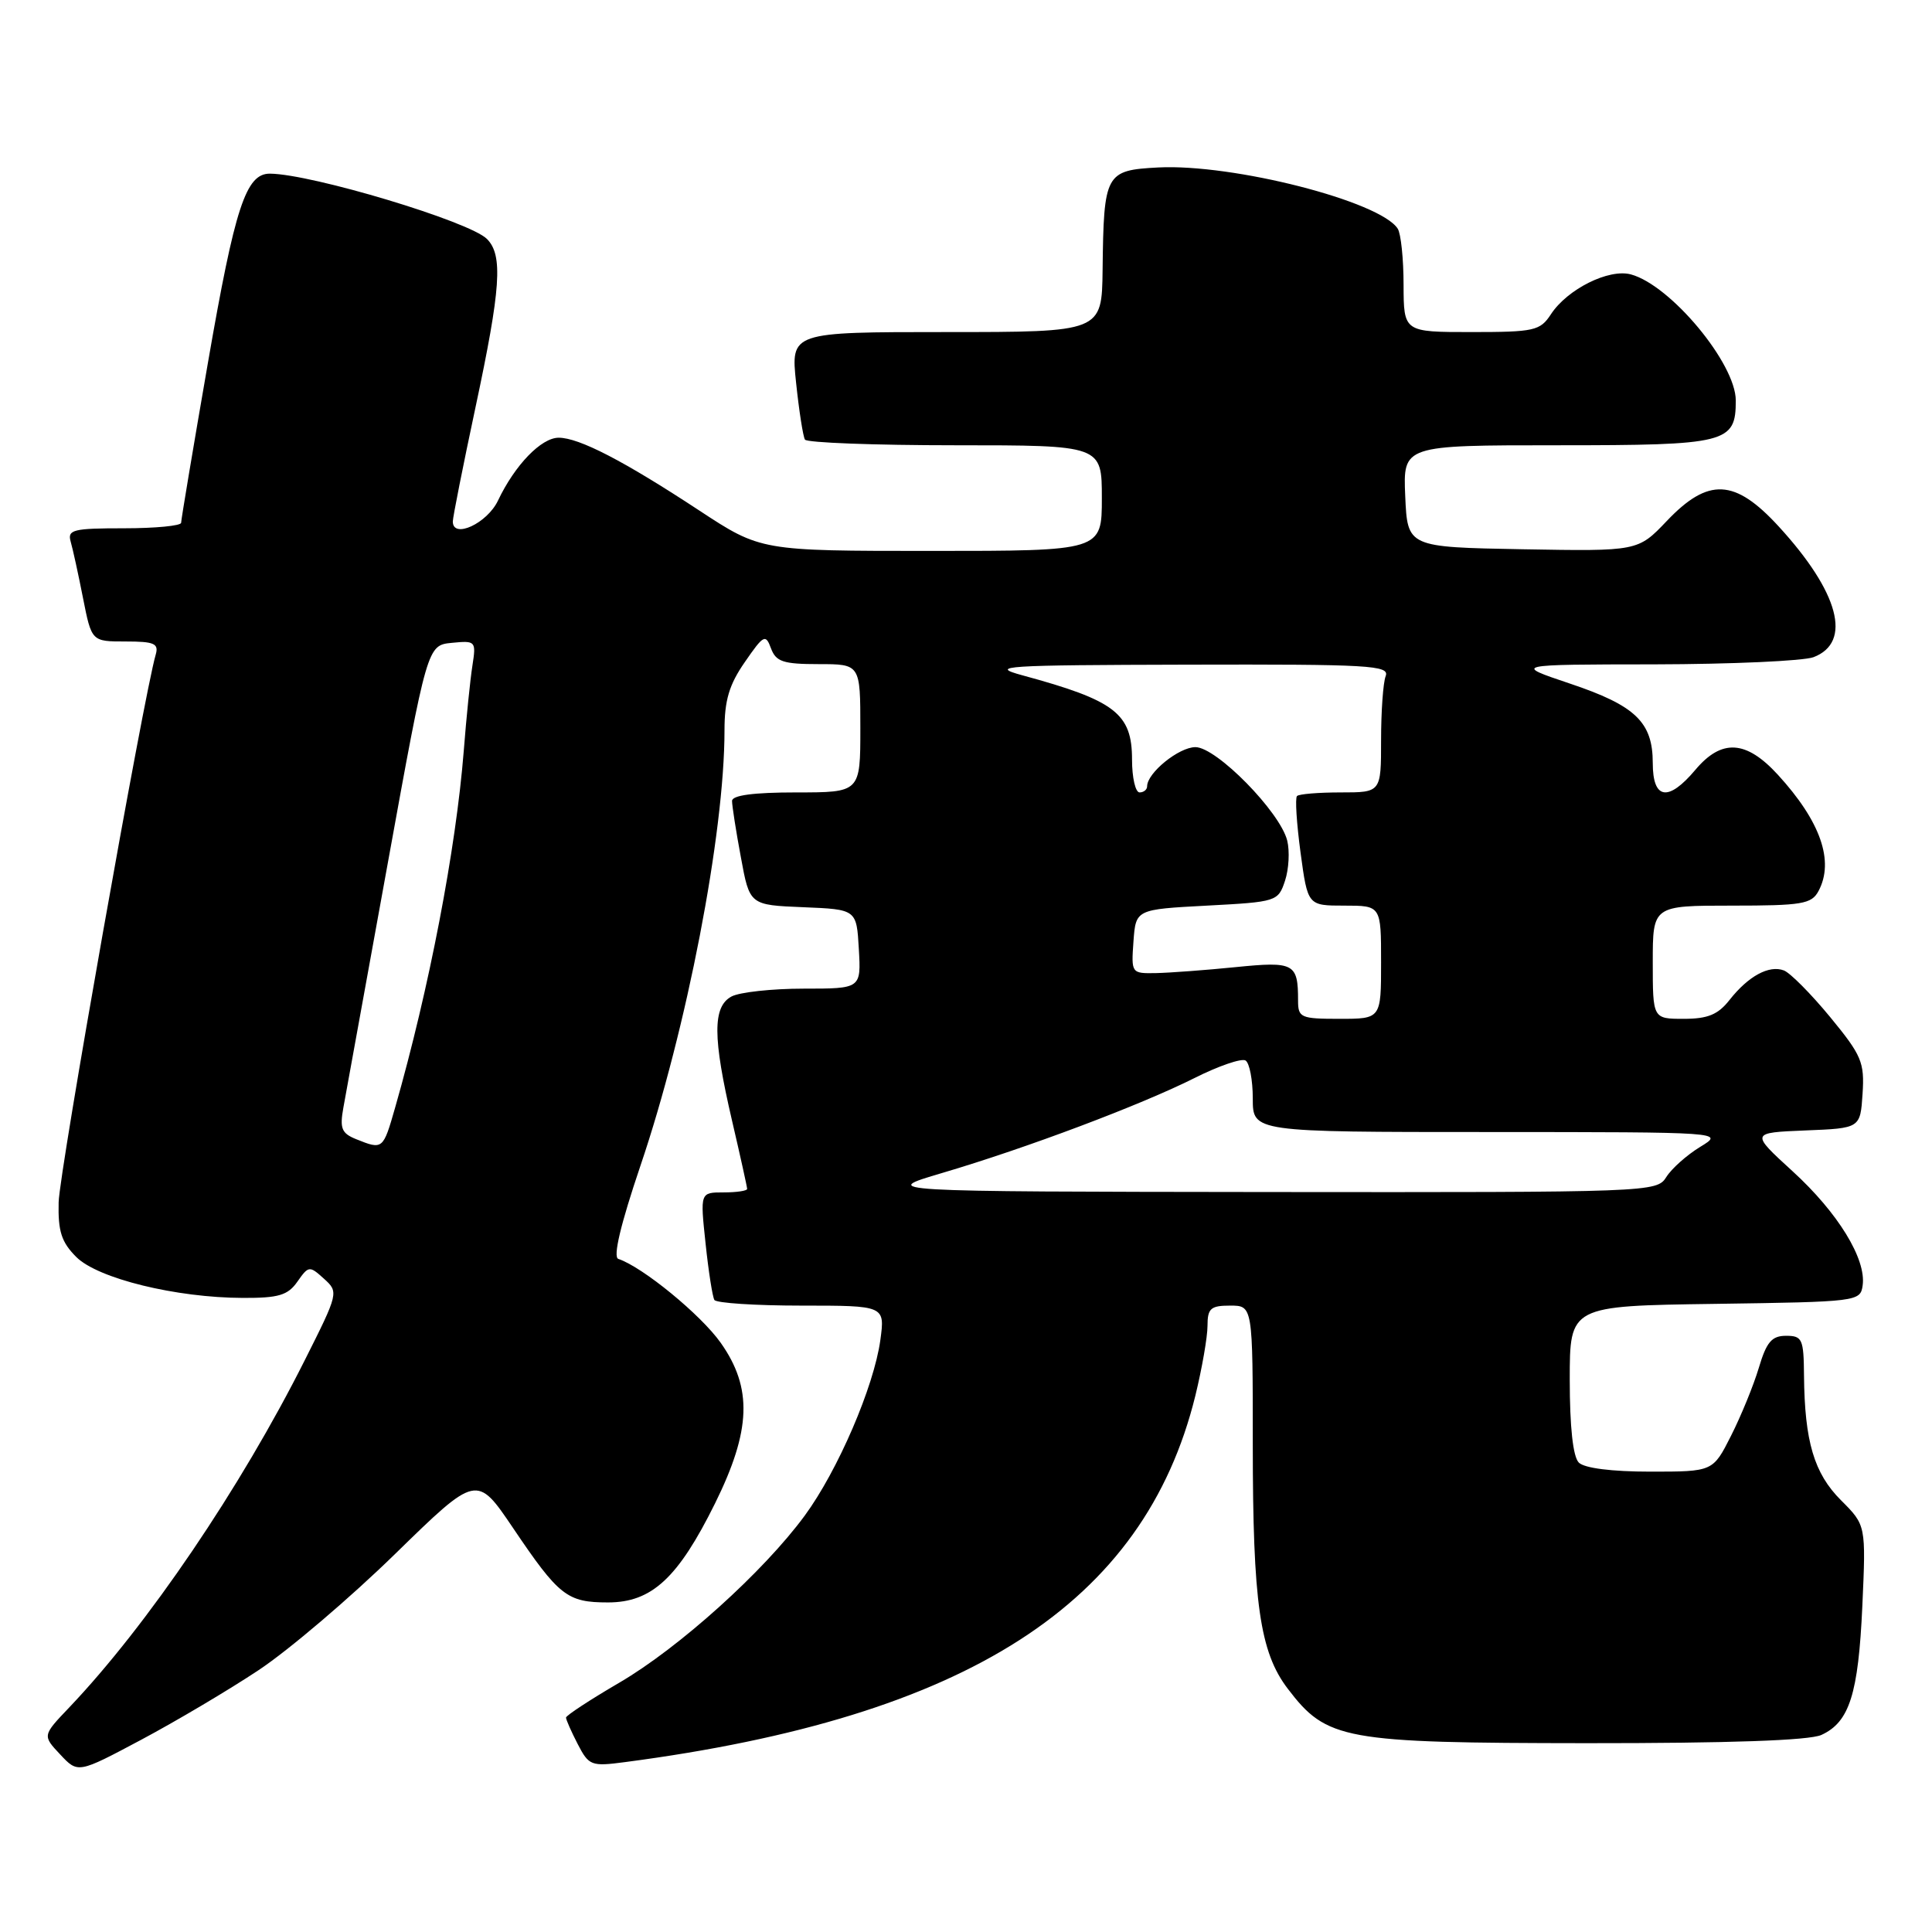 <?xml version="1.0" encoding="UTF-8" standalone="no"?>
<!DOCTYPE svg PUBLIC "-//W3C//DTD SVG 1.1//EN" "http://www.w3.org/Graphics/SVG/1.1/DTD/svg11.dtd" >
<svg xmlns="http://www.w3.org/2000/svg" xmlns:xlink="http://www.w3.org/1999/xlink" version="1.1" viewBox="0 0 256 256">
 <g >
 <path fill="currentColor"
d=" M 34.27 221.30 C 38.25 218.66 46.38 211.74 52.34 205.92 C 63.17 195.35 63.17 195.35 67.97 202.45 C 74.07 211.49 75.14 212.33 80.57 212.33 C 86.36 212.33 89.85 209.10 94.75 199.20 C 99.53 189.52 99.73 183.92 95.50 177.93 C 92.87 174.21 85.16 167.89 81.93 166.81 C 81.20 166.57 82.23 162.24 84.86 154.47 C 91.00 136.36 96.00 110.45 96.00 96.77 C 96.00 92.79 96.62 90.71 98.70 87.72 C 101.19 84.11 101.45 83.98 102.16 85.91 C 102.82 87.68 103.77 88.00 108.47 88.00 C 114.00 88.00 114.00 88.00 114.00 96.50 C 114.00 105.00 114.00 105.00 105.50 105.00 C 99.83 105.00 97.00 105.38 97.00 106.13 C 97.00 106.76 97.52 110.12 98.17 113.59 C 99.33 119.92 99.33 119.92 106.42 120.21 C 113.50 120.50 113.50 120.50 113.80 125.75 C 114.10 131.00 114.10 131.00 106.49 131.00 C 102.30 131.00 98.00 131.47 96.93 132.04 C 94.41 133.39 94.43 137.46 97.00 148.50 C 98.10 153.22 99.00 157.29 99.00 157.54 C 99.00 157.79 97.60 158.00 95.88 158.00 C 92.77 158.00 92.77 158.00 93.49 164.75 C 93.88 168.46 94.41 171.84 94.66 172.25 C 94.91 172.66 100.10 173.00 106.19 173.00 C 117.27 173.00 117.27 173.00 116.65 177.57 C 115.80 183.74 111.02 194.85 106.63 200.83 C 101.18 208.25 89.99 218.33 82.07 222.96 C 78.18 225.23 75.00 227.32 75.00 227.59 C 75.00 227.87 75.70 229.45 76.55 231.10 C 78.03 233.96 78.34 234.08 82.80 233.49 C 128.22 227.53 151.60 212.51 158.39 184.94 C 159.27 181.33 160.00 177.16 160.00 175.69 C 160.00 173.37 160.41 173.00 163.00 173.00 C 166.00 173.00 166.00 173.00 166.00 191.36 C 166.00 212.39 166.93 218.91 170.64 223.77 C 175.81 230.56 177.99 230.95 210.20 230.98 C 229.15 230.99 239.73 230.62 241.34 229.89 C 245.06 228.19 246.24 224.48 246.77 212.80 C 247.25 202.10 247.25 202.10 243.95 198.80 C 240.37 195.23 239.12 190.99 239.04 182.25 C 239.00 177.42 238.81 177.00 236.66 177.00 C 234.77 177.00 234.07 177.82 233.05 181.25 C 232.35 183.59 230.69 187.64 229.37 190.25 C 226.97 195.00 226.97 195.00 218.68 195.00 C 213.57 195.00 209.94 194.54 209.20 193.80 C 208.43 193.03 208.00 189.09 208.00 182.82 C 208.00 173.04 208.00 173.04 227.25 172.77 C 246.15 172.50 246.51 172.46 246.81 170.33 C 247.31 166.83 243.54 160.69 237.53 155.20 C 231.94 150.09 231.94 150.09 239.22 149.79 C 246.50 149.50 246.50 149.50 246.80 144.92 C 247.07 140.76 246.68 139.84 242.50 134.76 C 239.97 131.69 237.21 128.91 236.38 128.59 C 234.42 127.84 231.67 129.33 229.18 132.49 C 227.65 134.44 226.30 135.00 223.11 135.00 C 219.00 135.00 219.00 135.00 219.00 127.50 C 219.00 120.00 219.00 120.00 229.46 120.00 C 238.79 120.00 240.04 119.79 240.96 118.07 C 243.08 114.11 241.24 108.84 235.57 102.65 C 231.37 98.07 228.13 97.87 224.65 102.00 C 221.05 106.28 219.00 105.96 219.00 101.11 C 219.00 95.68 216.71 93.49 208.00 90.57 C 200.50 88.05 200.50 88.05 219.18 88.03 C 229.46 88.01 238.96 87.58 240.30 87.08 C 245.46 85.11 243.69 78.48 235.68 69.75 C 229.87 63.42 226.36 63.25 220.86 69.03 C 217.03 73.05 217.03 73.05 201.77 72.78 C 186.50 72.50 186.50 72.50 186.20 65.75 C 185.91 59.00 185.91 59.00 206.38 59.00 C 228.84 59.00 230.00 58.71 230.00 53.07 C 230.00 48.16 221.36 37.78 216.10 36.36 C 213.18 35.57 207.68 38.31 205.50 41.65 C 204.07 43.83 203.30 44.00 194.98 44.00 C 186.00 44.00 186.00 44.00 185.98 37.75 C 185.98 34.31 185.63 30.97 185.21 30.31 C 182.90 26.67 163.37 21.68 153.47 22.19 C 146.47 22.56 146.25 22.96 146.10 35.75 C 146.00 44.00 146.00 44.00 125.38 44.00 C 104.77 44.00 104.77 44.00 105.49 50.75 C 105.88 54.46 106.41 57.84 106.66 58.25 C 106.91 58.66 115.87 59.00 126.56 59.00 C 146.00 59.00 146.00 59.00 146.00 66.00 C 146.00 73.00 146.00 73.00 123.40 73.00 C 100.81 73.00 100.81 73.00 92.65 67.64 C 82.66 61.07 76.73 58.00 74.03 58.00 C 71.72 58.00 68.23 61.61 65.99 66.32 C 64.56 69.35 60.00 71.46 60.00 69.10 C 60.00 68.54 61.35 61.74 63.00 54.00 C 66.37 38.20 66.67 33.81 64.52 31.66 C 62.20 29.34 41.32 23.06 35.77 23.01 C 32.59 22.99 31.14 27.39 27.56 48.02 C 25.60 59.31 24.00 68.88 24.00 69.27 C 24.00 69.67 20.59 70.00 16.43 70.00 C 9.70 70.00 8.92 70.19 9.36 71.75 C 9.64 72.71 10.38 76.09 11.00 79.25 C 12.14 85.00 12.14 85.00 16.64 85.00 C 20.45 85.00 21.06 85.27 20.63 86.75 C 19.04 92.21 7.86 155.29 7.77 159.31 C 7.68 163.16 8.14 164.59 10.11 166.56 C 12.96 169.41 23.33 171.96 32.19 171.98 C 36.92 172.00 38.15 171.63 39.41 169.82 C 40.89 167.71 41.01 167.70 42.92 169.43 C 44.89 171.21 44.87 171.31 40.37 180.26 C 31.88 197.16 19.55 215.34 9.18 226.24 C 5.62 229.97 5.62 229.97 7.98 232.48 C 10.33 234.99 10.33 234.99 18.69 230.54 C 23.29 228.09 30.30 223.94 34.27 221.30 Z  M 124.86 155.42 C 136.01 152.13 151.16 146.42 158.29 142.84 C 161.47 141.24 164.51 140.20 165.04 140.52 C 165.57 140.85 166.00 143.12 166.00 145.56 C 166.00 150.00 166.00 150.00 197.25 150.00 C 228.50 150.01 228.50 150.01 225.28 151.97 C 223.51 153.05 221.49 154.85 220.79 155.97 C 219.54 157.97 218.74 158.00 168.01 157.95 C 116.50 157.89 116.50 157.89 124.86 155.42 Z  M 47.20 150.95 C 45.26 150.17 45.00 149.53 45.50 146.76 C 45.83 144.97 48.47 130.45 51.36 114.50 C 56.62 85.50 56.62 85.50 59.87 85.18 C 63.03 84.87 63.10 84.95 62.60 88.18 C 62.31 90.01 61.79 95.10 61.45 99.50 C 60.41 112.56 56.87 130.99 52.36 146.75 C 50.76 152.34 50.73 152.37 47.20 150.95 Z  M 172.00 132.58 C 172.00 127.64 171.49 127.37 163.72 128.15 C 159.75 128.55 155.01 128.90 153.19 128.94 C 149.91 129.00 149.89 128.97 150.19 124.75 C 150.50 120.50 150.50 120.50 159.92 120.00 C 169.17 119.51 169.36 119.45 170.27 116.71 C 170.78 115.17 170.91 112.77 170.56 111.37 C 169.60 107.57 161.19 99.00 158.40 99.00 C 156.21 99.00 152.00 102.41 152.00 104.19 C 152.00 104.63 151.55 105.00 151.00 105.00 C 150.45 105.00 150.00 103.04 150.00 100.65 C 150.00 94.54 147.76 92.82 135.50 89.49 C 130.94 88.25 132.89 88.13 157.36 88.07 C 181.45 88.01 184.15 88.16 183.61 89.58 C 183.27 90.45 183.00 94.28 183.00 98.08 C 183.00 105.00 183.00 105.00 177.67 105.00 C 174.73 105.00 172.12 105.21 171.86 105.48 C 171.59 105.74 171.81 109.11 172.33 112.98 C 173.28 120.00 173.28 120.00 178.14 120.00 C 183.00 120.00 183.00 120.00 183.00 127.50 C 183.00 135.00 183.00 135.00 177.50 135.00 C 172.35 135.00 172.00 134.85 172.00 132.58 Z "/>
</g>
</svg>